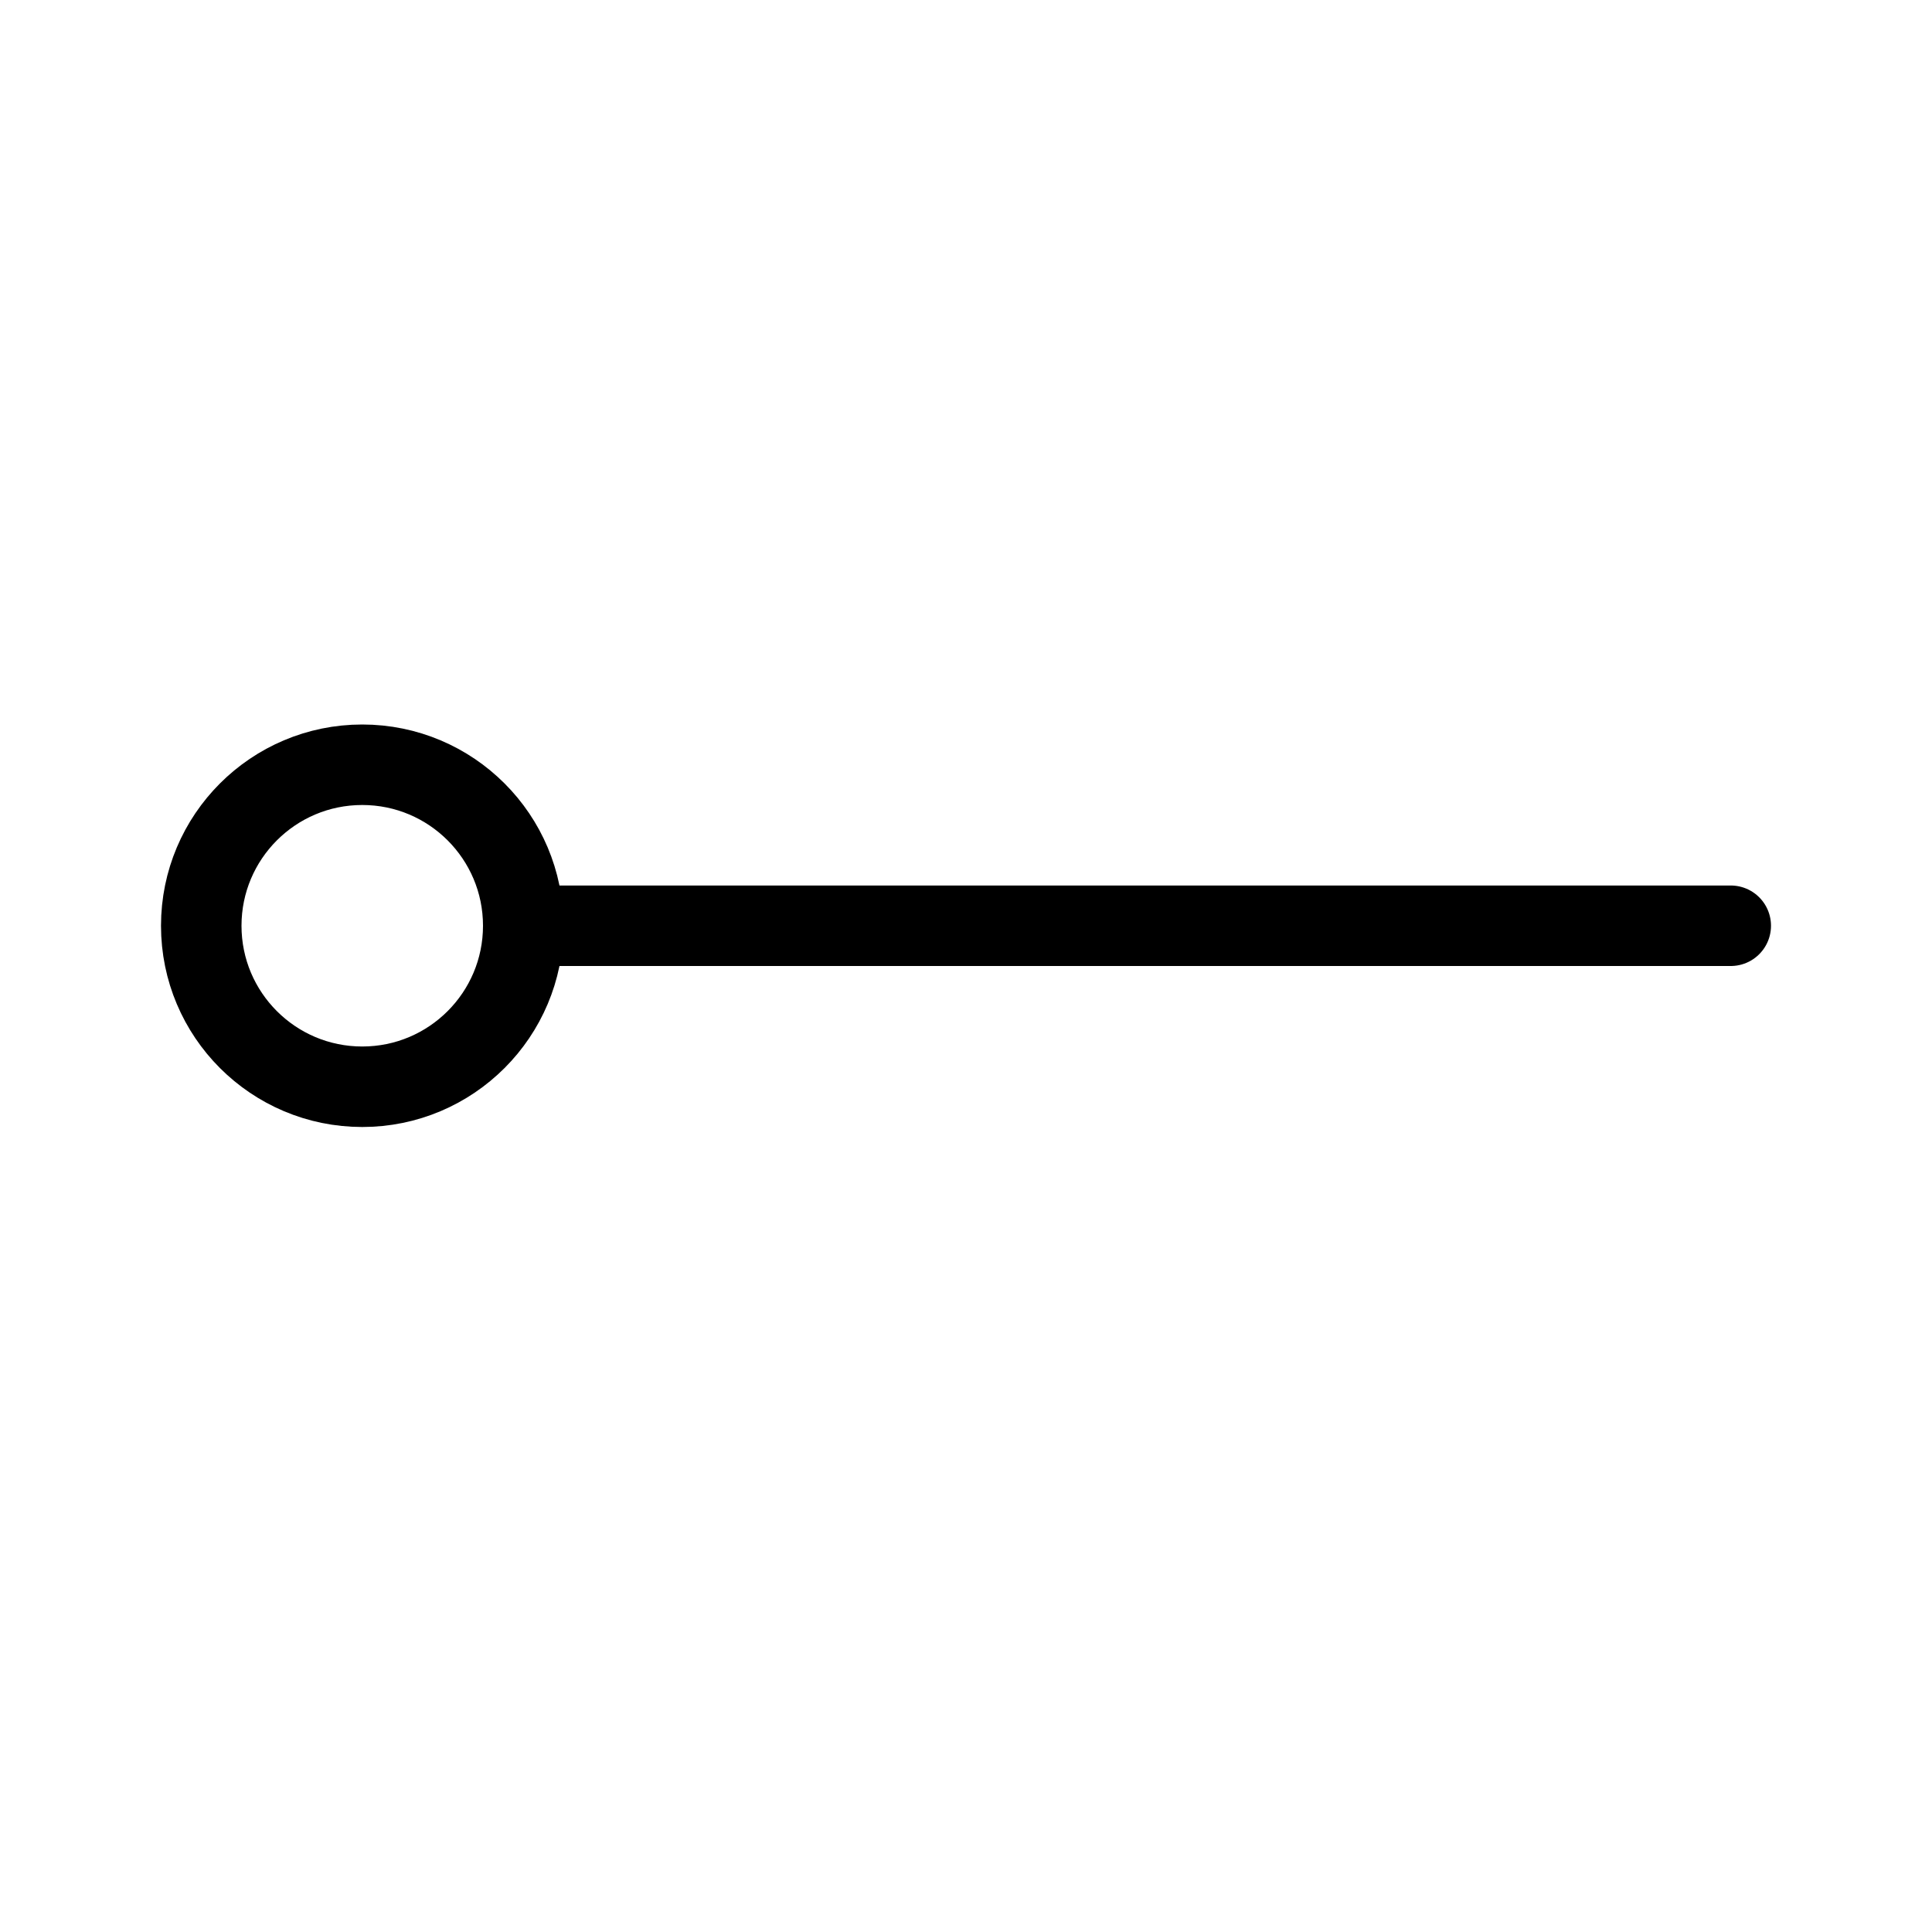 <svg width="24" height="24" viewBox="0 0 24 24" fill="none" xmlns="http://www.w3.org/2000/svg">
<circle cx="4.5" cy="11.5" r="2" transform="rotate(90 4.5 11.5)" stroke="currentColor"/>
<line x1="21.5" y1="11.5" x2="6.5" y2="11.5" stroke="currentColor" stroke-linecap="round"/>
</svg>
